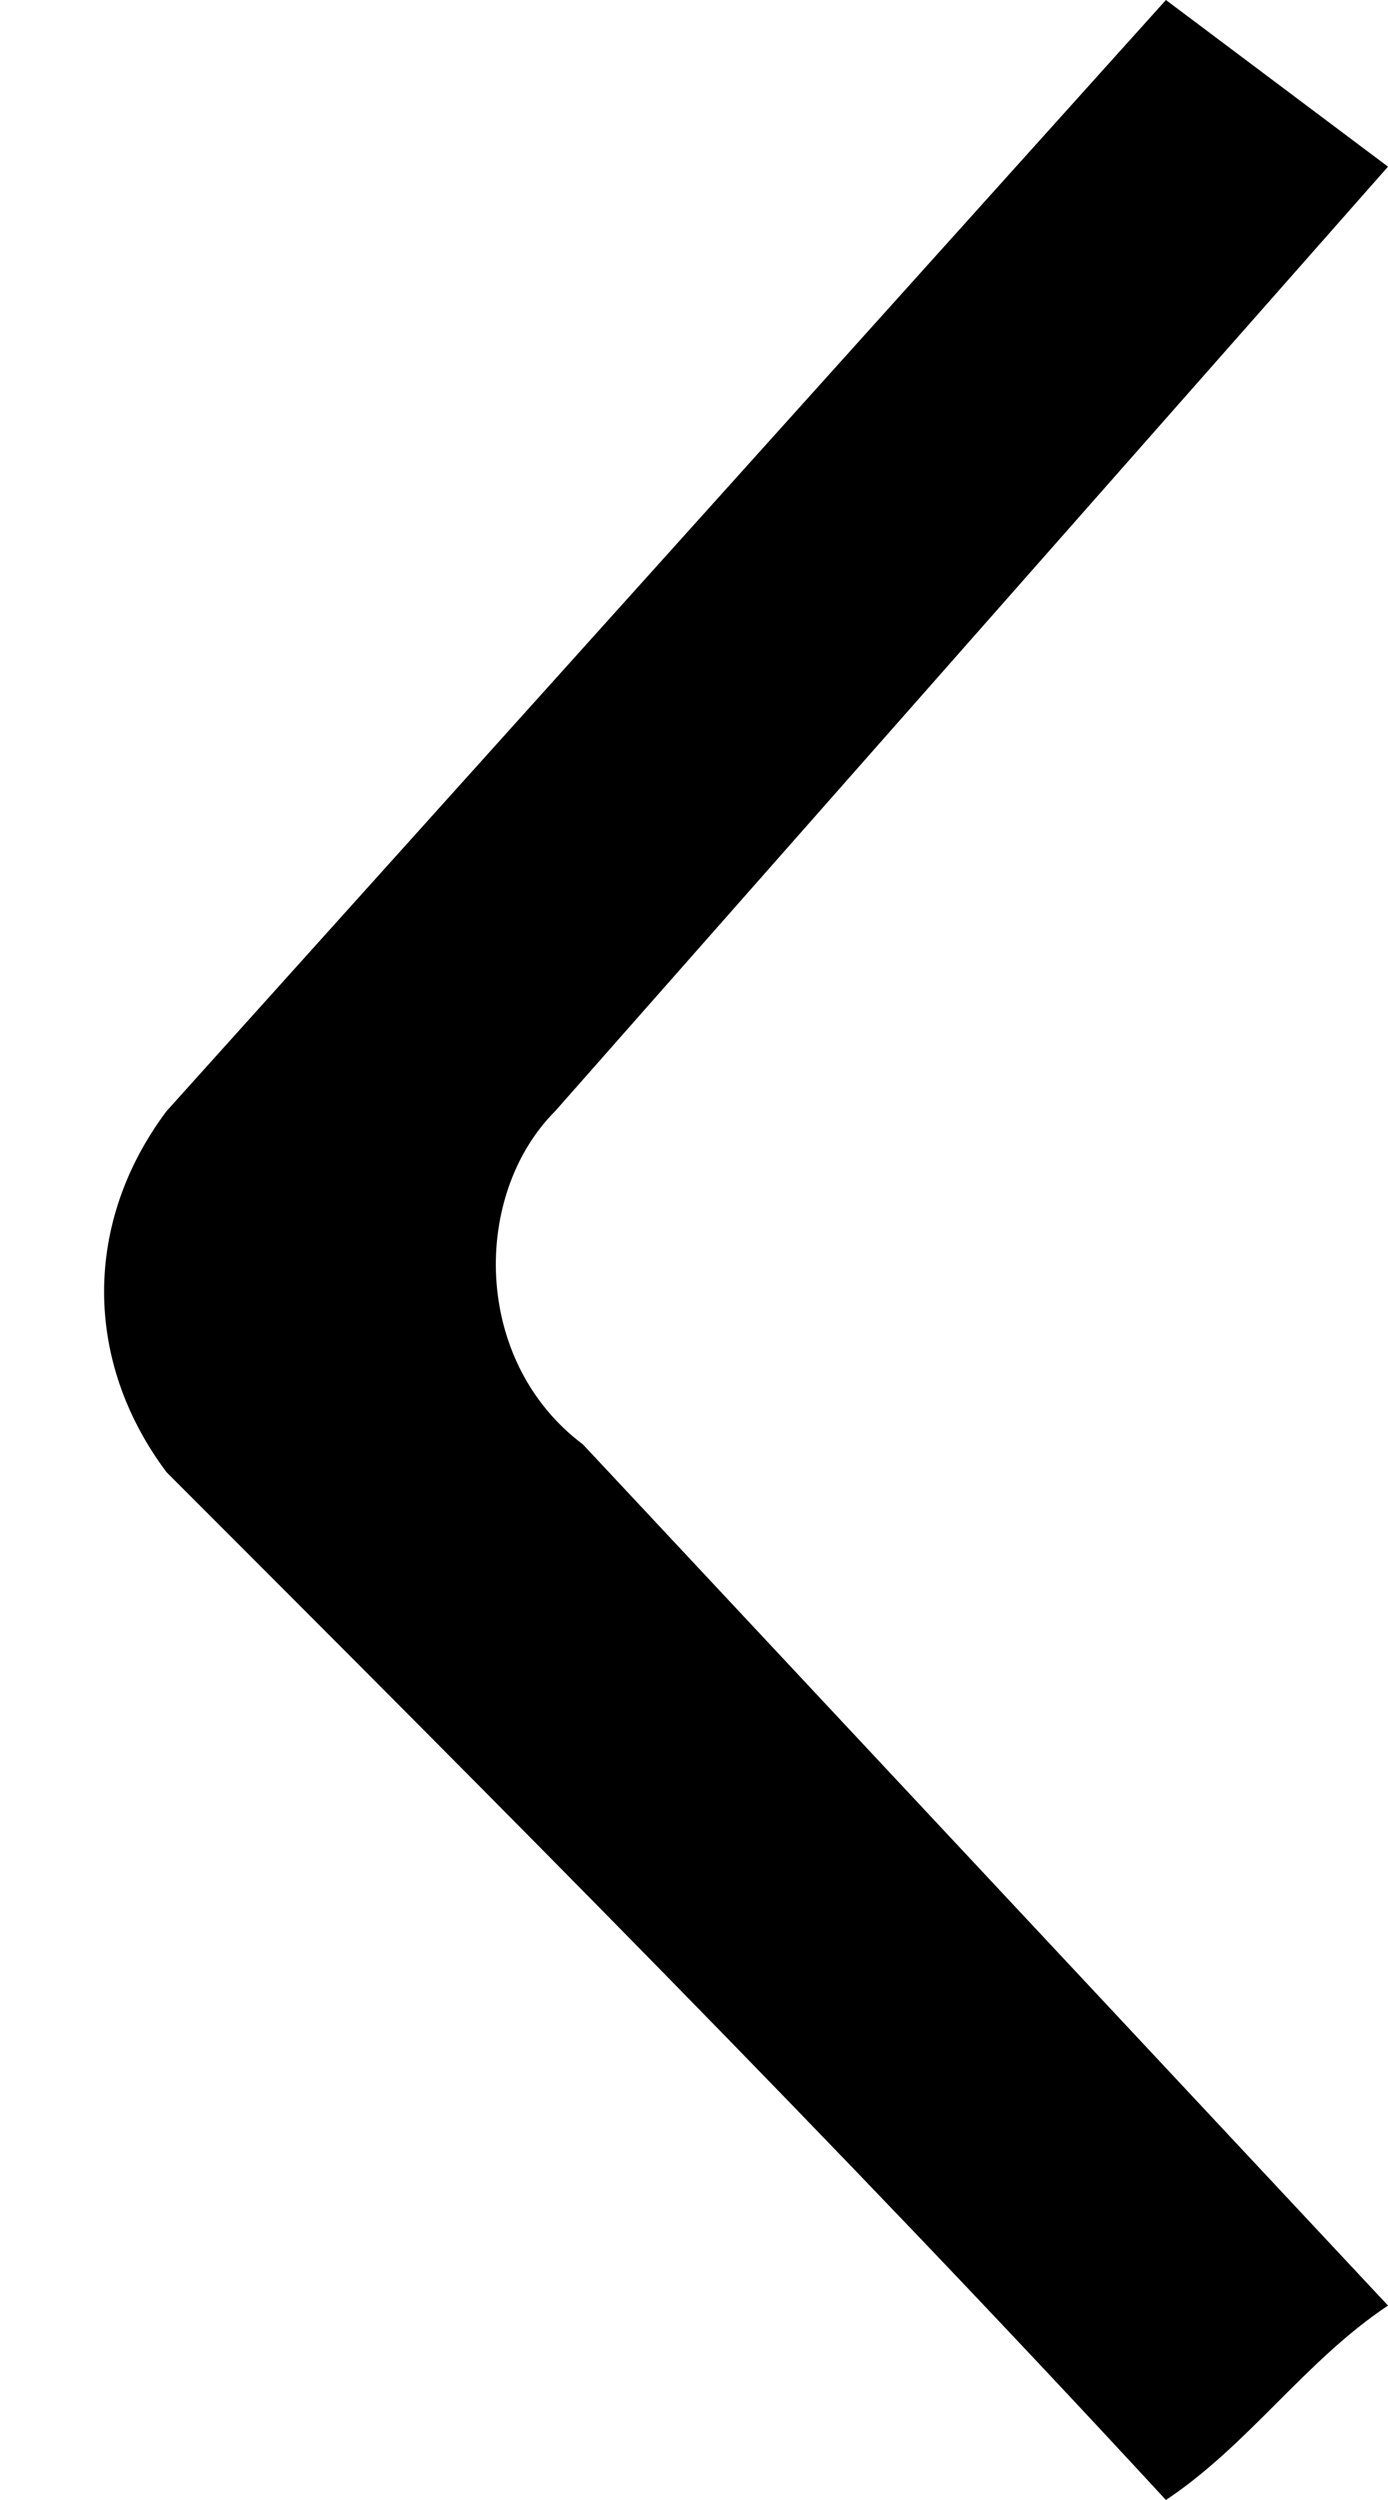 <?xml version="1.0" encoding="utf-8"?>
<!-- Generator: Adobe Illustrator 23.0.0, SVG Export Plug-In . SVG Version: 6.00 Build 0)  -->
<svg version="1.1" id="Слой_1" xmlns="http://www.w3.org/2000/svg" xmlns:xlink="http://www.w3.org/1999/xlink" x="0px" y="0px"
	 viewBox="0 0 5 9" style="enable-background:new 0 0 5 9;" xml:space="preserve">
<style type="text/css">
	.st0{fill:#000;}
</style>
<path class="st0" d="M5,8.3L2.1,5.2C1.7,4.9,1.7,4.3,2,4l3-3.4L4.2,0L0.6,4c-0.3,0.4-0.3,0.9,0,1.3C1.8,6.5,3,7.7,4.2,9
	C4.5,8.8,4.7,8.5,5,8.3z"/>
</svg>
